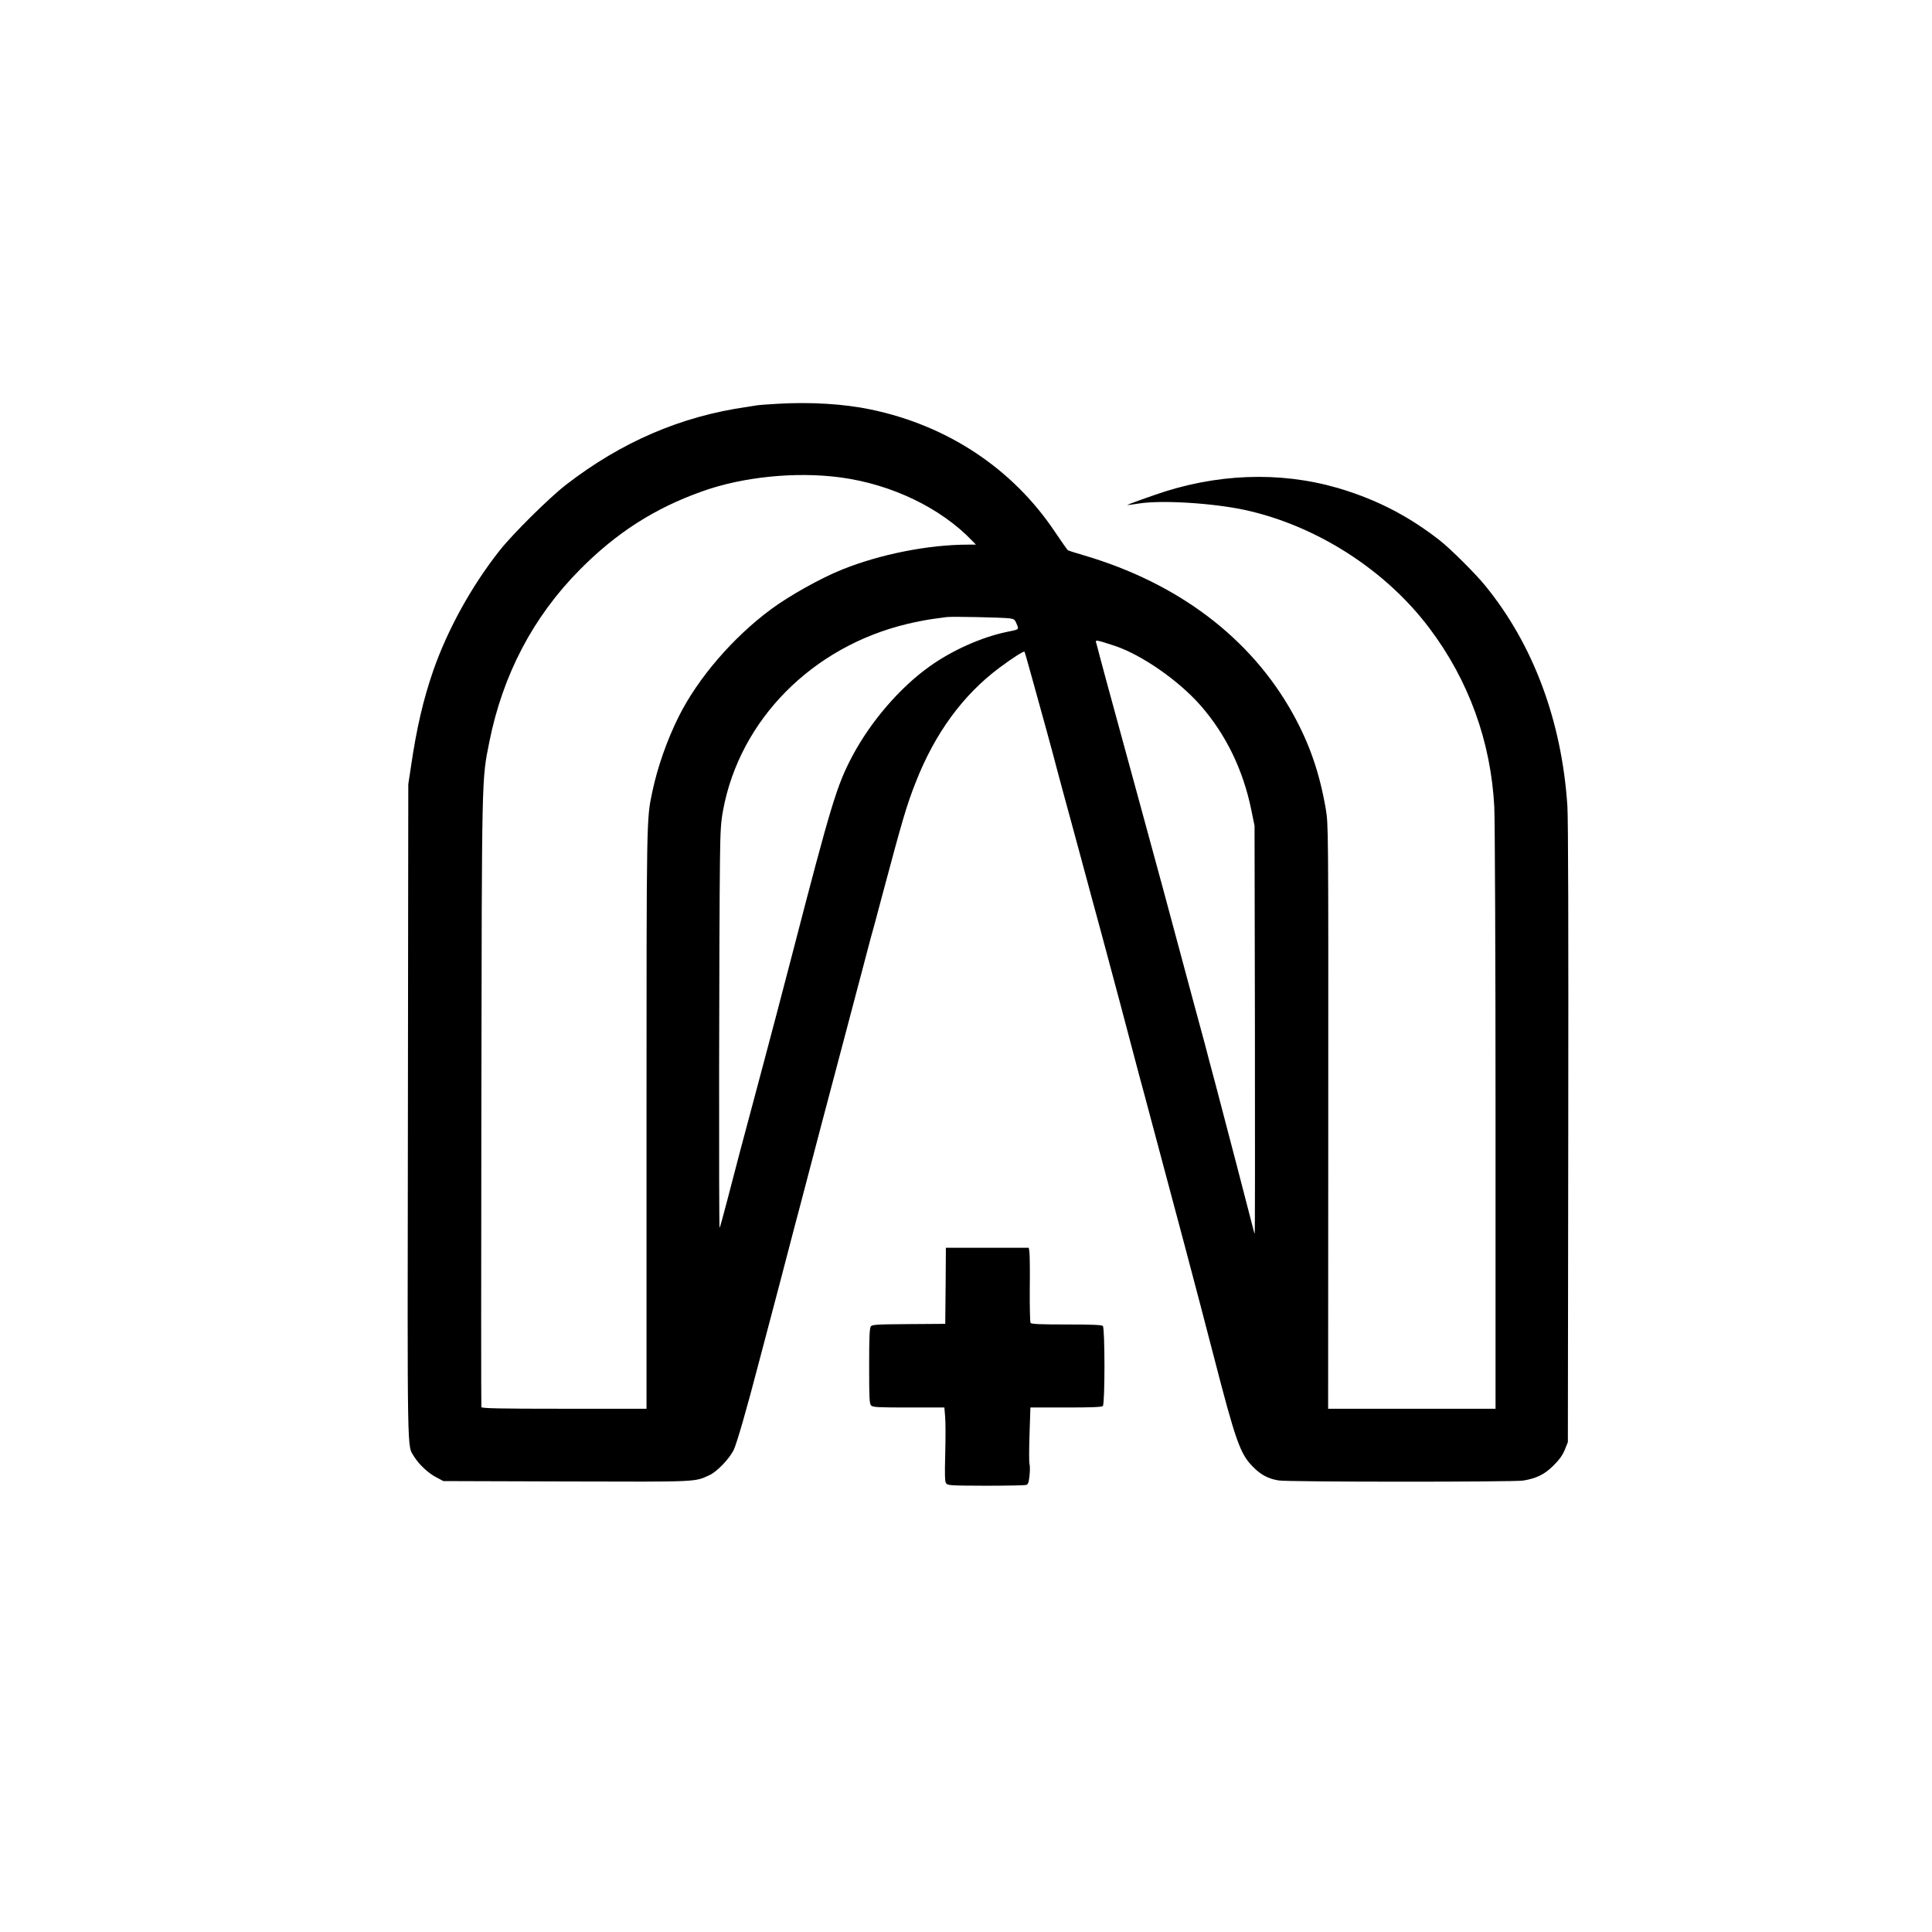 <?xml version="1.0" standalone="no"?>
<!DOCTYPE svg PUBLIC "-//W3C//DTD SVG 20010904//EN"
 "http://www.w3.org/TR/2001/REC-SVG-20010904/DTD/svg10.dtd">
<svg version="1.0" xmlns="http://www.w3.org/2000/svg"
 width="1536pt" height="1536pt" viewBox="0 0 1536 1536"
 preserveAspectRatio="xMidYMid meet">

<g transform="translate(0,1536) scale(0.1,-0.1)"
fill="#000000" stroke="none">
<path d="M6185 12150 c-77 -4 -153 -10 -170 -13 -16 -3 -50 -8 -75 -12 -524
-74 -999 -278 -1440 -619 -133 -103 -423 -390 -528 -523 -224 -284 -412 -625
-527 -953 -79 -229 -132 -453 -177 -760 l-22 -145 -3 -2599 c-4 -2832 -7
-2650 49 -2746 36 -59 110 -130 173 -163 l60 -32 979 -3 c1061 -3 1015 -5
1136 50 60 27 158 130 193 200 25 54 100 311 202 703 25 94 58 220 74 280 16
61 59 223 95 360 36 138 86 329 111 425 26 96 68 258 95 360 75 288 176 670
220 835 22 83 61 229 86 325 25 96 68 258 95 360 27 102 65 244 83 315 19 72
46 173 61 225 14 52 43 160 64 240 155 580 189 697 259 875 153 393 377 700
670 918 105 78 190 132 197 126 2 -2 29 -96 60 -209 31 -113 81 -295 112 -405
30 -110 73 -267 94 -350 22 -82 66 -246 99 -365 32 -118 84 -309 115 -425 31
-115 89 -331 130 -480 98 -363 219 -818 265 -995 21 -80 56 -212 79 -295 234
-873 427 -1599 546 -2060 179 -694 214 -793 315 -895 63 -65 123 -97 206 -110
76 -13 1870 -13 1944 -1 107 18 170 49 241 120 48 48 72 82 90 126 l24 60 3
2450 c2 1652 0 2502 -7 2610 -45 675 -272 1283 -654 1750 -80 98 -276 293
-362 360 -227 177 -456 300 -725 389 -457 153 -963 153 -1453 0 -94 -30 -308
-106 -305 -109 2 -1 44 4 93 12 182 29 592 3 845 -52 567 -124 1117 -477 1464
-939 313 -415 489 -902 516 -1421 5 -100 10 -1209 10 -2482 l0 -2303 -665 0
-666 0 1 2323 c1 2320 1 2322 -20 2447 -49 285 -129 517 -261 755 -334 602
-911 1039 -1662 1260 -65 19 -122 37 -127 40 -4 3 -51 69 -104 148 -335 501
-853 845 -1466 972 -211 44 -475 60 -735 45z m500 -586 c405 -55 793 -242
1042 -501 l32 -33 -63 0 c-313 0 -699 -76 -1003 -199 -165 -66 -416 -206 -562
-314 -303 -224 -581 -547 -734 -852 -94 -188 -171 -408 -212 -605 -45 -214
-45 -187 -45 -2607 l0 -2293 -654 0 c-514 0 -655 3 -659 13 -2 6 -2 1094 0
2417 4 2633 2 2566 63 2870 107 536 349 997 720 1371 290 293 594 488 971 622
326 117 749 159 1104 111z m1341 -1120 c37 -5 43 -10 57 -45 18 -46 23 -42
-79 -63 -201 -42 -434 -146 -613 -274 -236 -168 -467 -436 -614 -712 -124
-234 -168 -378 -482 -1590 -35 -135 -90 -346 -123 -470 -33 -124 -79 -297
-102 -385 -24 -88 -65 -243 -92 -345 -61 -225 -127 -476 -198 -750 -29 -113
-56 -208 -59 -212 -7 -8 -4 2406 3 2927 3 233 7 299 25 395 134 719 710 1300
1466 1480 66 16 156 33 200 39 44 6 94 13 110 15 39 6 448 -3 501 -10z m835
-218 c216 -72 510 -276 685 -476 200 -229 337 -510 402 -828 l26 -127 3 -1624
c1 -893 1 -1622 -2 -1620 -2 2 -10 31 -18 64 -23 92 -218 840 -292 1120 -37
138 -76 284 -86 325 -11 41 -49 181 -84 310 -35 129 -107 397 -160 595 -53
198 -127 473 -165 610 -38 138 -82 300 -98 360 -25 93 -114 419 -277 1015 -19
69 -43 161 -55 205 -11 44 -23 88 -26 98 -7 22 6 19 147 -27z"/>
<path d="M7518 5138 l-3 -303 -290 -2 c-262 -2 -291 -4 -302 -19 -10 -14 -13
-90 -13 -315 0 -257 2 -300 16 -313 13 -14 54 -16 299 -16 l283 0 6 -72 c4
-40 4 -172 1 -293 -5 -175 -3 -224 7 -238 13 -17 36 -18 315 -19 165 0 310 3
321 6 17 6 21 19 27 76 4 37 4 78 0 90 -4 13 -4 119 0 236 l7 214 282 0 c206
0 285 3 294 12 17 17 17 619 0 636 -9 9 -87 12 -289 12 -211 0 -280 3 -286 13
-4 6 -7 129 -6 272 2 143 0 275 -3 293 l-5 32 -329 0 -330 0 -2 -302z"/>
</g>
</svg>
